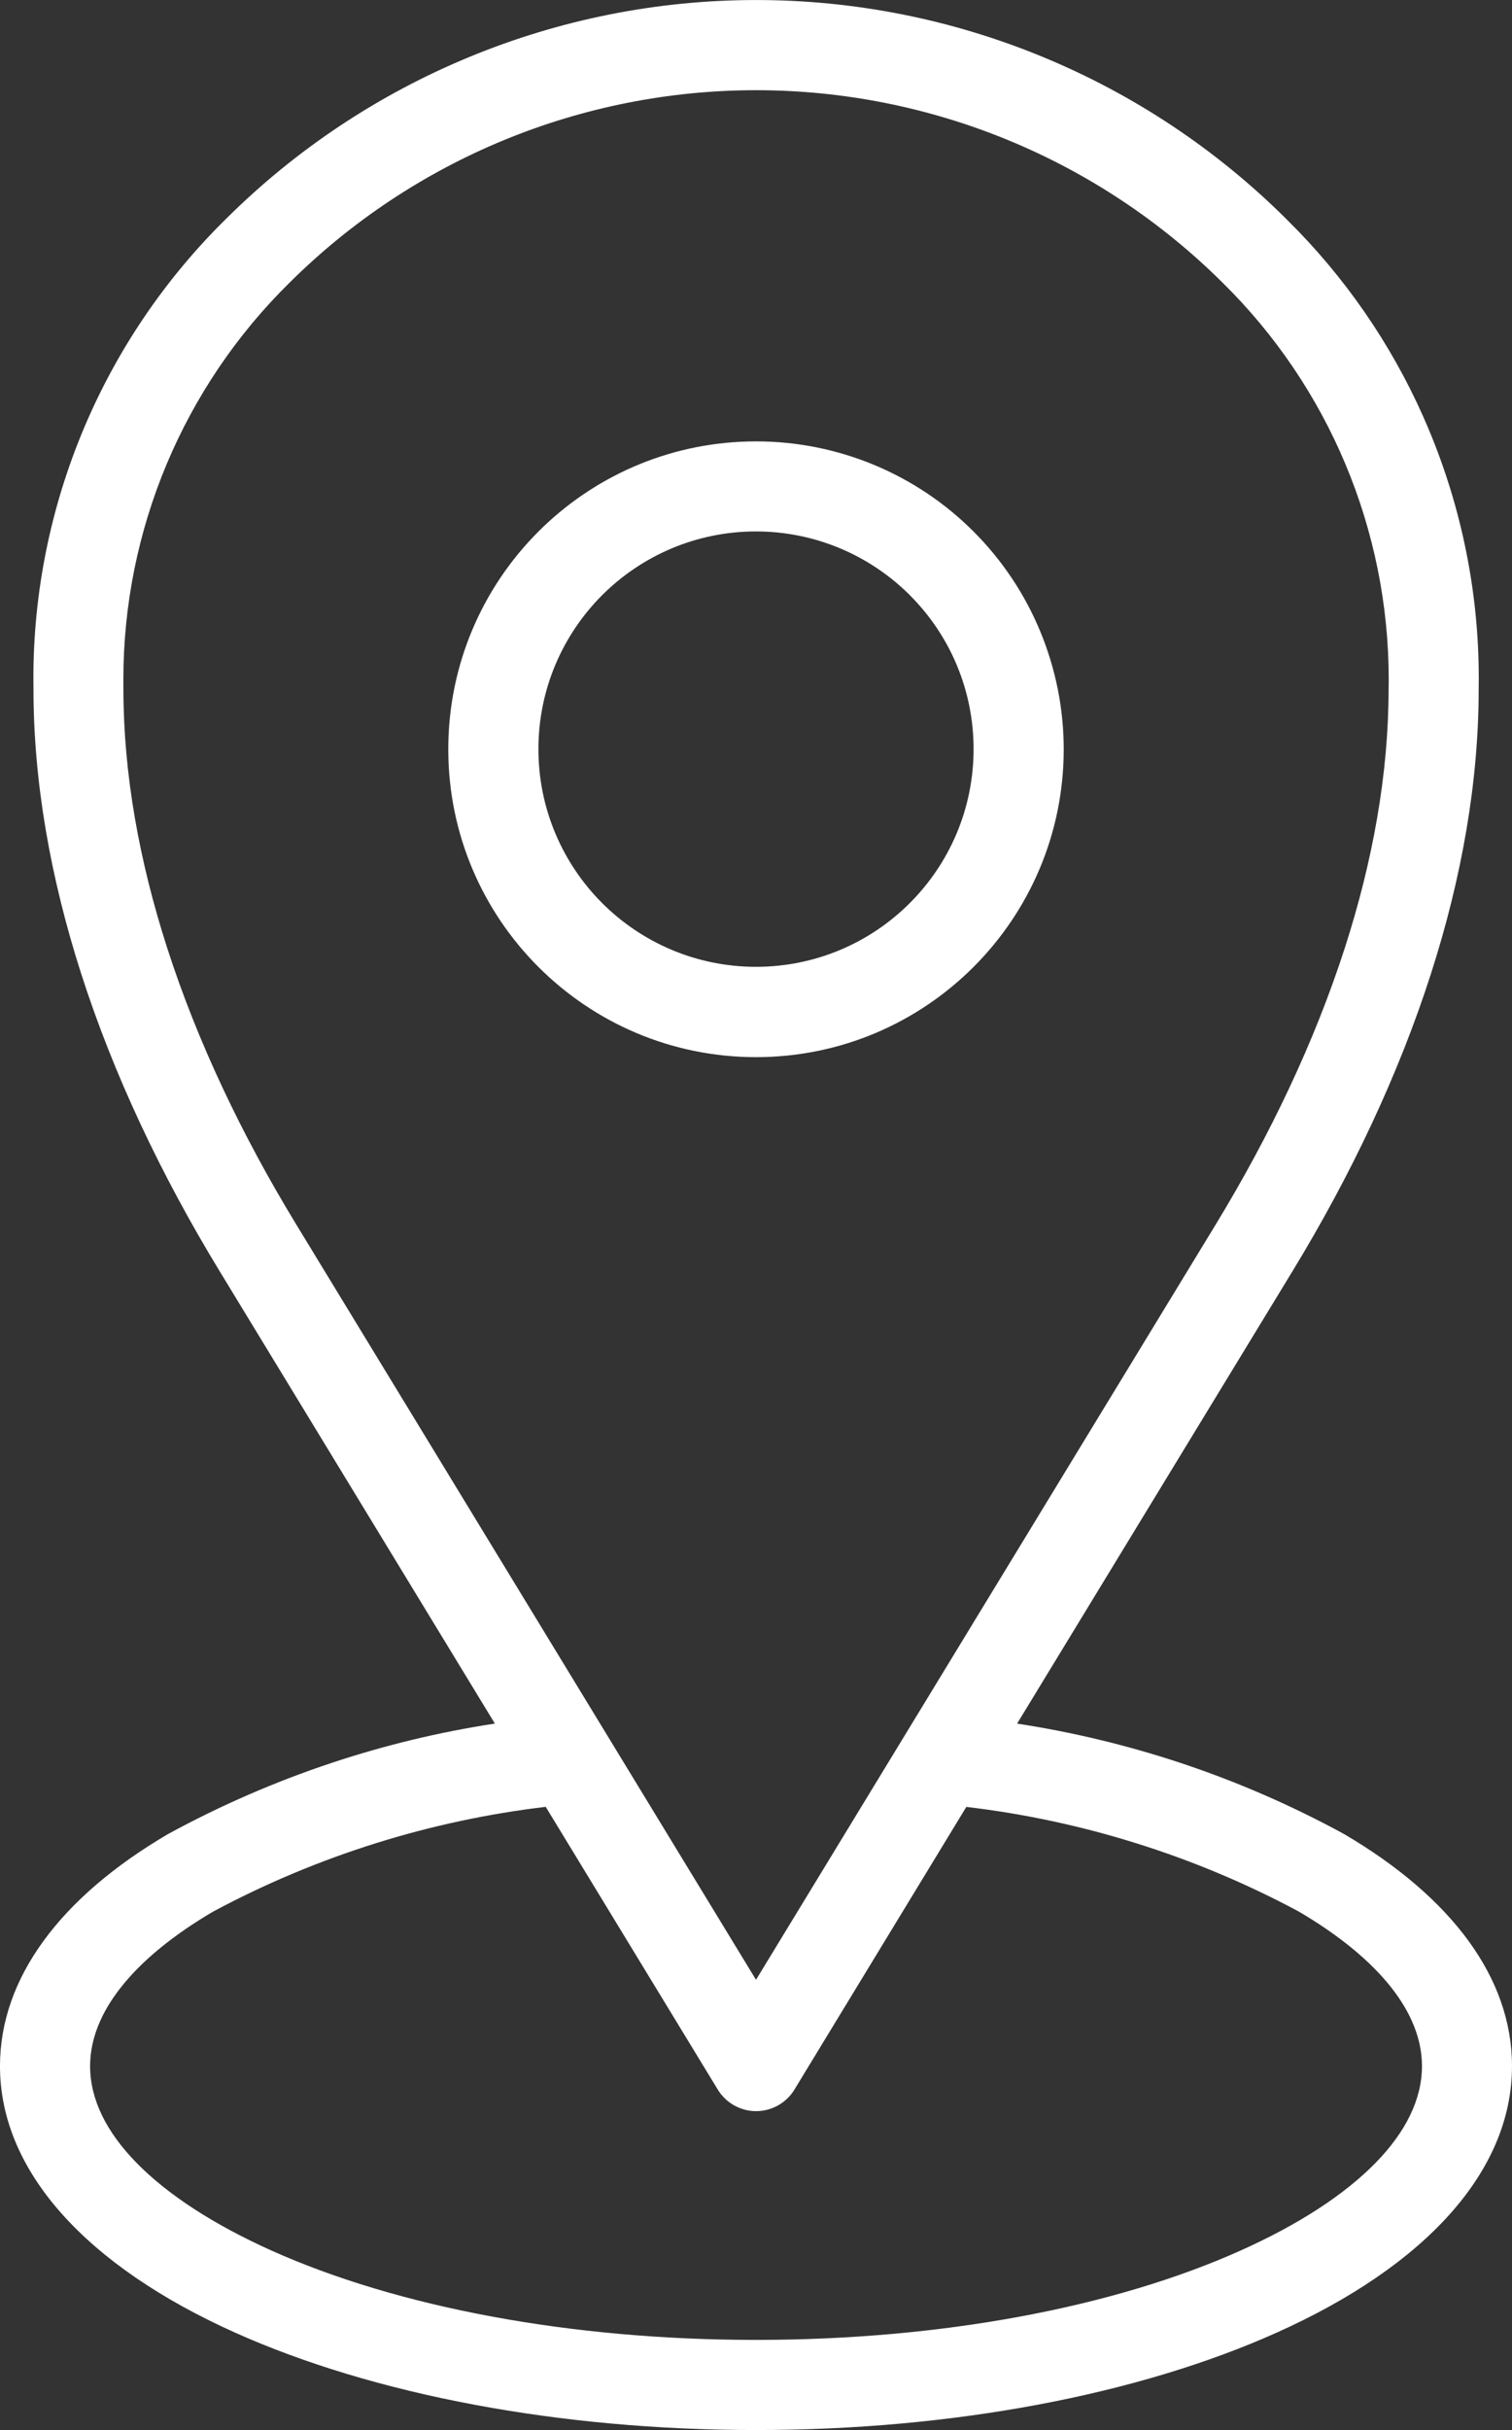 <?xml version="1.0" encoding="UTF-8"?>
<!DOCTYPE svg PUBLIC "-//W3C//DTD SVG 1.1//EN" "http://www.w3.org/Graphics/SVG/1.1/DTD/svg11.dtd">
<!-- Creator: CorelDRAW -->
<svg xmlns="http://www.w3.org/2000/svg" xml:space="preserve" width="10.541mm" height="16.933mm" version="1.1" style="shape-rendering:geometricPrecision; text-rendering:geometricPrecision; image-rendering:optimizeQuality; fill-rule:evenodd; clip-rule:evenodd"
viewBox="0 0 669.45 1075.41"
 xmlns:xlink="http://www.w3.org/1999/xlink"
 xmlns:xodm="http://www.corel.com/coreldraw/odm/2003">
 <rect x="0" y="0" width="669.45" height="1075.41" fill="#333333" stroke="none"/>
 <defs>
  <style type="text/css">
   <![CDATA[
    .fil0 {fill:white}
   ]]>
  </style>
 </defs>
 <g id="Layer_x0020_1">
  <path class="fil0" d="M574.89 102.35c24.67,25.58 44.14,55.35 57.65,87.56 14.51,34.59 22.2,72.05 22.2,110.28l-0.04 4.67c0.01,41.35 -7.57,83.72 -20.99,125.63 -14.43,45.09 -35.62,89.68 -61.38,131.98l-122 200.33c24.5,3.73 48.62,9.55 72.05,17.29 25.05,8.29 49.41,18.87 72.67,31.55l0.09 0.05c23.59,13.86 42.34,29.8 55.09,47.31 12.46,17.11 19.22,35.73 19.22,55.37 0,23.43 -9.7,45.47 -27.25,65.22 -17.97,20.21 -44.26,38.09 -76.82,52.68 -30.28,13.6 -66.34,24.55 -106.23,32.01 -38.43,7.18 -80.47,11.15 -124.41,11.15 -43.92,0 -85.95,-3.97 -124.38,-11.14 -39.93,-7.45 -76.01,-18.4 -106.3,-31.98 -32.56,-14.59 -58.84,-32.48 -76.82,-52.71 -17.54,-19.74 -27.25,-41.76 -27.25,-65.2 0,-19.64 6.76,-38.25 19.22,-55.36 12.75,-17.52 31.5,-33.47 55.09,-47.31l0.09 -0.06c23.23,-12.66 47.56,-23.23 72.63,-31.55 23.47,-7.79 47.61,-13.61 72.08,-17.34l-121.92 -200.31c-25.77,-42.31 -46.96,-86.92 -61.38,-131.98 -13.41,-41.95 -20.98,-84.3 -20.98,-125.62l-0.04 -4.66c-0.01,-38.25 7.69,-75.71 22.21,-110.3 14.51,-34.57 35.87,-66.31 63.13,-93.09 31.14,-30.96 67.84,-55.18 107.74,-71.63 39.89,-16.47 82.99,-25.18 126.91,-25.18 43.93,0 87.02,8.71 126.92,25.18 39.89,16.46 76.6,40.68 107.76,71.66l5.44 5.51zm-147.03 697.29l-76.1 125.09c-1.78,2.95 -4.31,5.36 -7.24,7.02 -2.94,1.64 -6.29,2.56 -9.75,2.56 -3.51,0 -6.92,-0.95 -9.89,-2.65 -2.97,-1.71 -5.51,-4.2 -7.28,-7.23l-75.98 -124.8c-25.45,3.03 -50.55,8.4 -74.92,16.01 -24.98,7.81 -49.26,17.97 -72.39,30.38 -17.51,10.29 -31.41,21.61 -40.77,33.49 -8.85,11.21 -13.65,22.96 -13.65,34.87 0,14.72 7.24,29.13 20.35,42.59 13.94,14.33 34.49,27.59 60,39.05 27.73,12.43 61.01,22.46 98.1,29.29 35.72,6.59 75.04,10.23 116.4,10.23 41.36,0 80.69,-3.64 116.41,-10.23 37.08,-6.83 70.36,-16.86 98.08,-29.29 25.52,-11.43 46.06,-24.69 60,-39.02 13.11,-13.47 20.36,-27.9 20.36,-42.61 0,-11.91 -4.8,-23.66 -13.65,-34.87 -9.38,-11.88 -23.27,-23.2 -40.79,-33.49 -23.1,-12.41 -47.38,-22.59 -72.35,-30.37 -24.38,-7.62 -49.49,-12.99 -74.94,-16zm-189.48 -564.39c23.95,-23.95 56.79,-39.03 93.14,-39.87l3.4 -0.04c18,0 35.69,3.61 52.03,10.38 16.33,6.78 31.37,16.76 44.09,29.51 12.77,12.75 22.75,27.81 29.54,44.21 6.79,16.4 10.39,34.13 10.39,52.15 0,37.6 -15.27,71.68 -39.91,96.33 -24.65,24.67 -58.73,39.93 -96.34,39.93 -37.62,0 -71.69,-15.27 -96.34,-39.92 -24.64,-24.64 -39.9,-58.71 -39.9,-96.34 0,-37.62 15.26,-71.7 39.9,-96.34zm164.49 28.17c-9.06,-9.04 -19.71,-16.11 -31.27,-20.9 -11.55,-4.78 -24.08,-7.33 -36.87,-7.33 -26.59,0 -50.69,10.8 -68.13,28.21 -17.41,17.43 -28.21,41.54 -28.21,68.13 0,26.59 10.8,50.69 28.21,68.13 17.43,17.41 41.54,28.21 68.13,28.21 26.6,0 50.68,-10.79 68.11,-28.22 17.42,-17.42 28.22,-41.52 28.22,-68.11l0 -0.13c0,-12.77 -2.54,-25.27 -7.32,-36.8 -4.78,-11.54 -11.86,-22.18 -20.88,-31.18zm211.96 41.48l0.04 -4.26c-0.01,-33.01 -6.65,-65.34 -19.15,-95.19 -12.51,-29.85 -30.92,-57.25 -54.44,-80.38 -27.45,-27.26 -59.76,-48.57 -94.86,-63.03 -35.07,-14.45 -72.99,-22.12 -111.68,-22.12 -38.69,0 -76.62,7.67 -111.69,22.12 -35.09,14.47 -67.41,35.79 -94.84,63.05 -23.52,23.12 -41.93,50.53 -54.45,80.38 -12.5,29.84 -19.14,62.17 -19.14,95.17l0.02 4.26c0.01,37.58 7.01,76.27 19.41,114.71 13.38,41.52 33.08,82.82 57.06,122.2l203.62 334.36 203.62 -334.39c23.97,-39.38 43.66,-80.68 57.06,-122.2 12.4,-38.43 19.4,-77.11 19.4,-114.68z"/>
 </g>
</svg>
